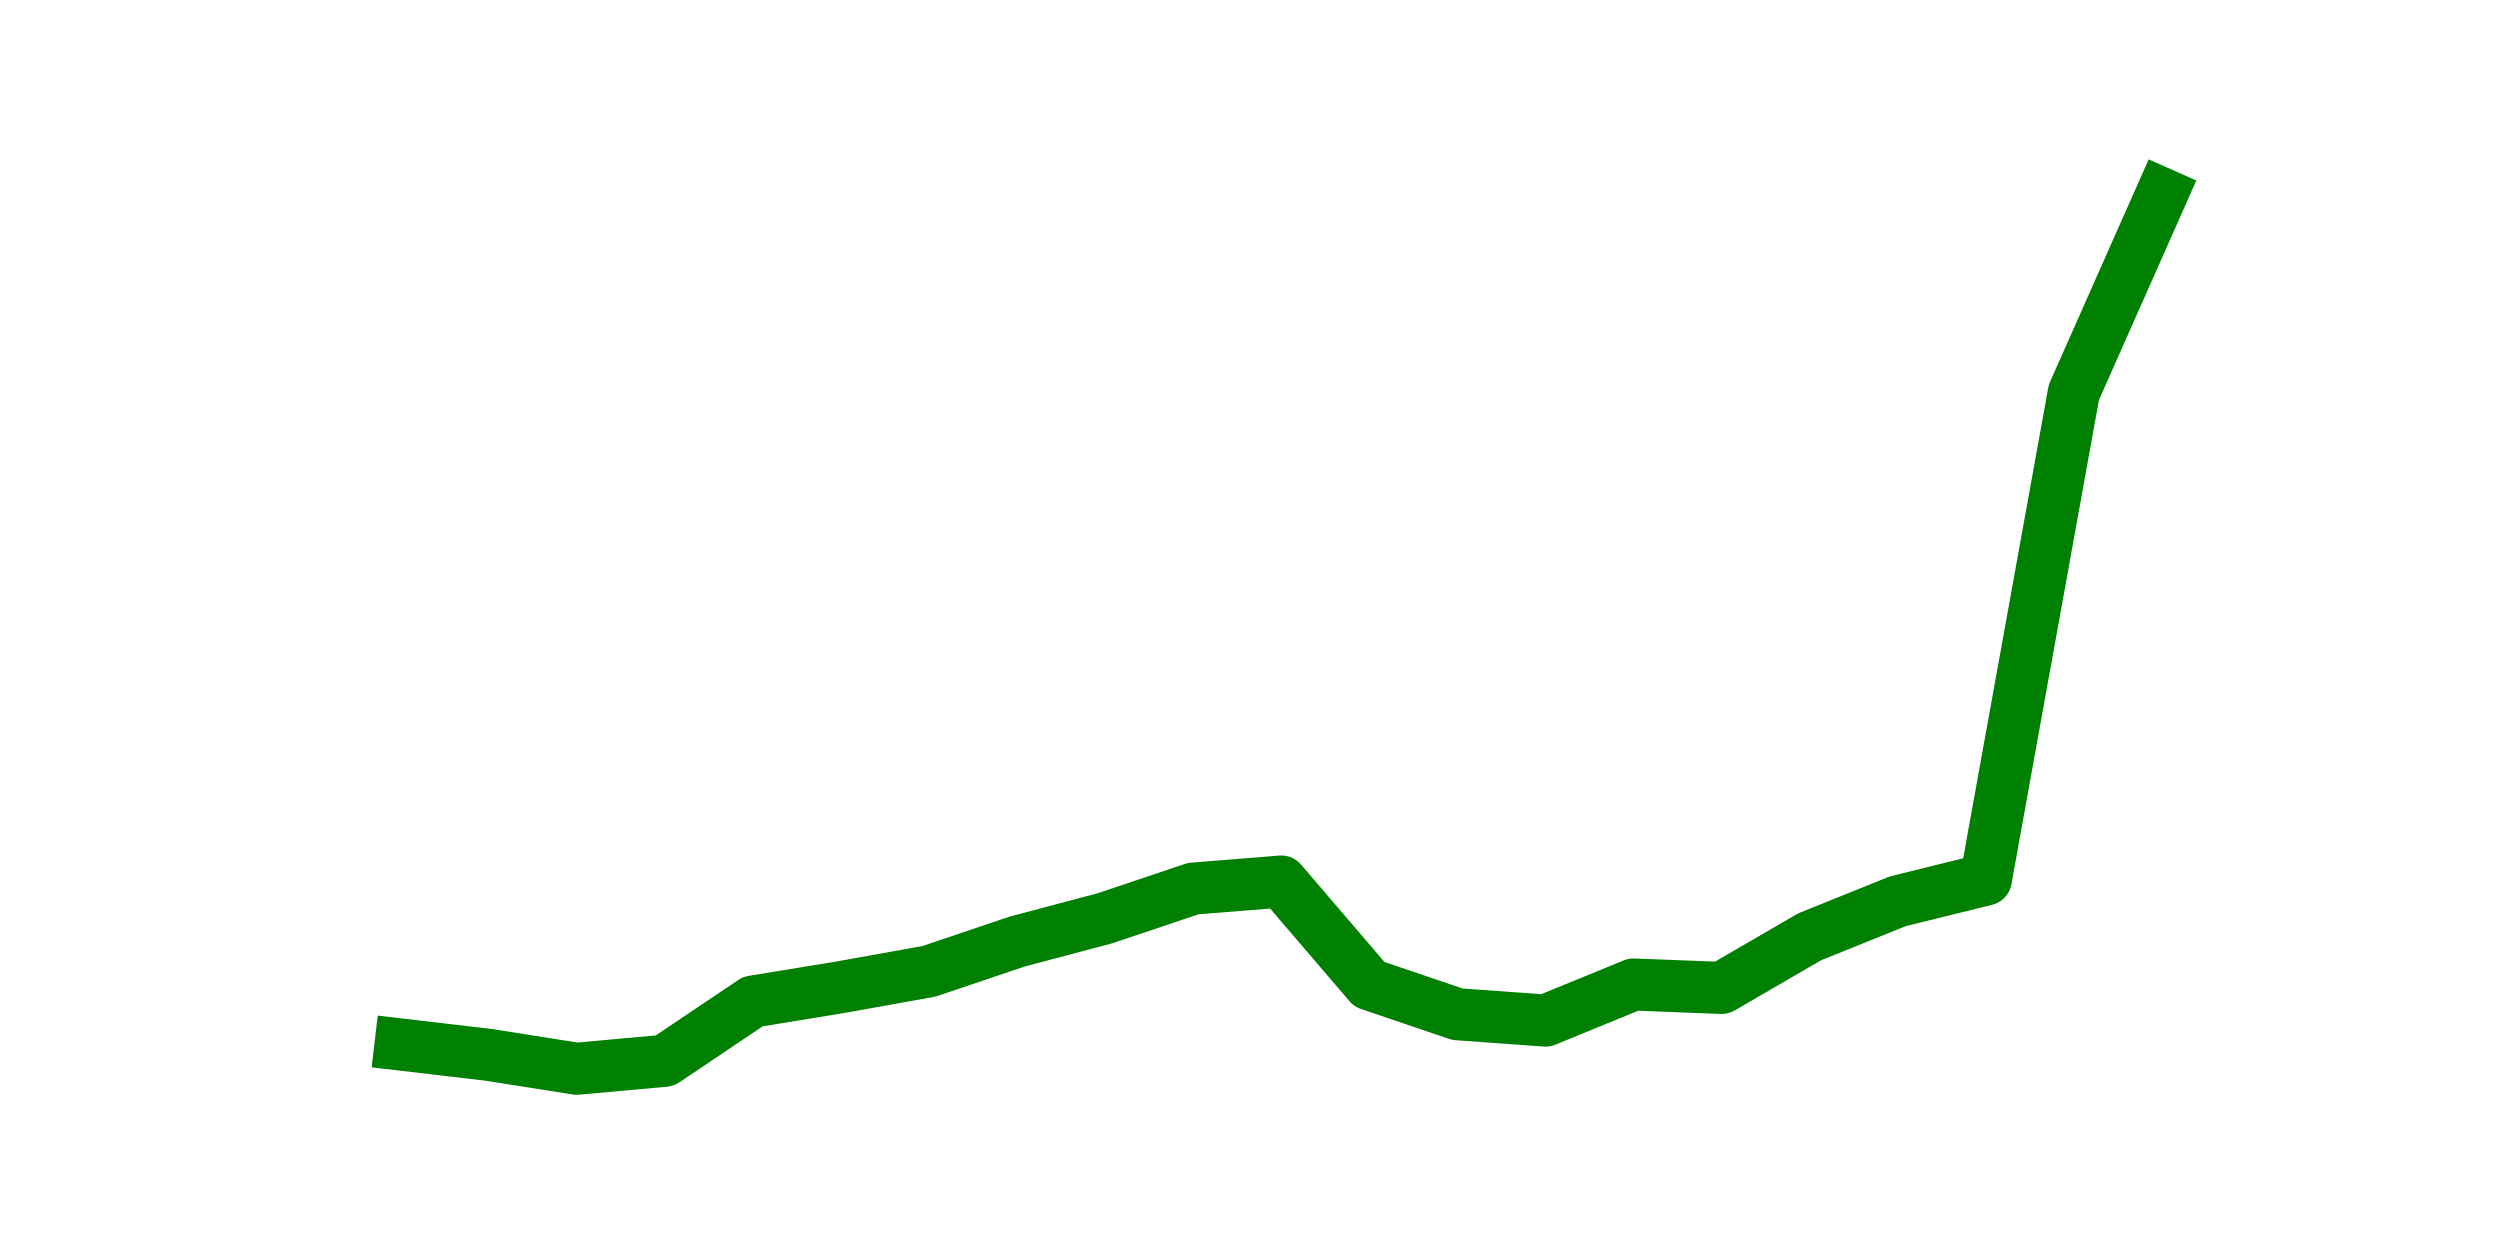 <?xml version="1.0" encoding="utf-8" standalone="no"?>
<!DOCTYPE svg PUBLIC "-//W3C//DTD SVG 1.1//EN"
  "http://www.w3.org/Graphics/SVG/1.1/DTD/svg11.dtd">
<svg height="36pt" version="1.1" viewBox="0 0 72 36" width="72pt" xmlns="http://www.w3.org/2000/svg" xmlns:xlink="http://www.w3.org/1999/xlink">
 <defs>
  <style type="text/css">*{stroke-linecap:butt;stroke-linejoin:round;}</style>
 </defs>
 <g id="figure_1">
  <g id="patch_1">
   <path d="M 0 36 
L 72 36 
L 72 0 
L 0 0 
z
" style="fill:none;"/>
  </g>
  <g id="axes_1">
   <g id="line2d_1">
    <path clip-path="url(#p2096fe990b)" d="M 11.536 30.082 
L 14.073 30.38 
L 16.609 30.78 
L 19.145 30.55 
L 21.682 28.845 
L 24.218 28.43 
L 26.755 27.974 
L 29.291 27.118 
L 31.827 26.445 
L 34.364 25.592 
L 36.9 25.388 
L 39.436 28.348 
L 41.973 29.21 
L 44.509 29.393 
L 47.045 28.354 
L 49.582 28.452 
L 52.118 26.98 
L 54.655 25.957 
L 57.191 25.331 
L 59.727 11.3 
L 62.264 5.58 
" style="fill:none;stroke:#008000;stroke-linecap:square;stroke-width:1.5;"/>
   </g>
  </g>
 </g>
 <defs>
  <clipPath id="p2096fe990b">
   <rect height="27.72" width="55.8" x="9" y="4.32"/>
  </clipPath>
 </defs>
</svg>
